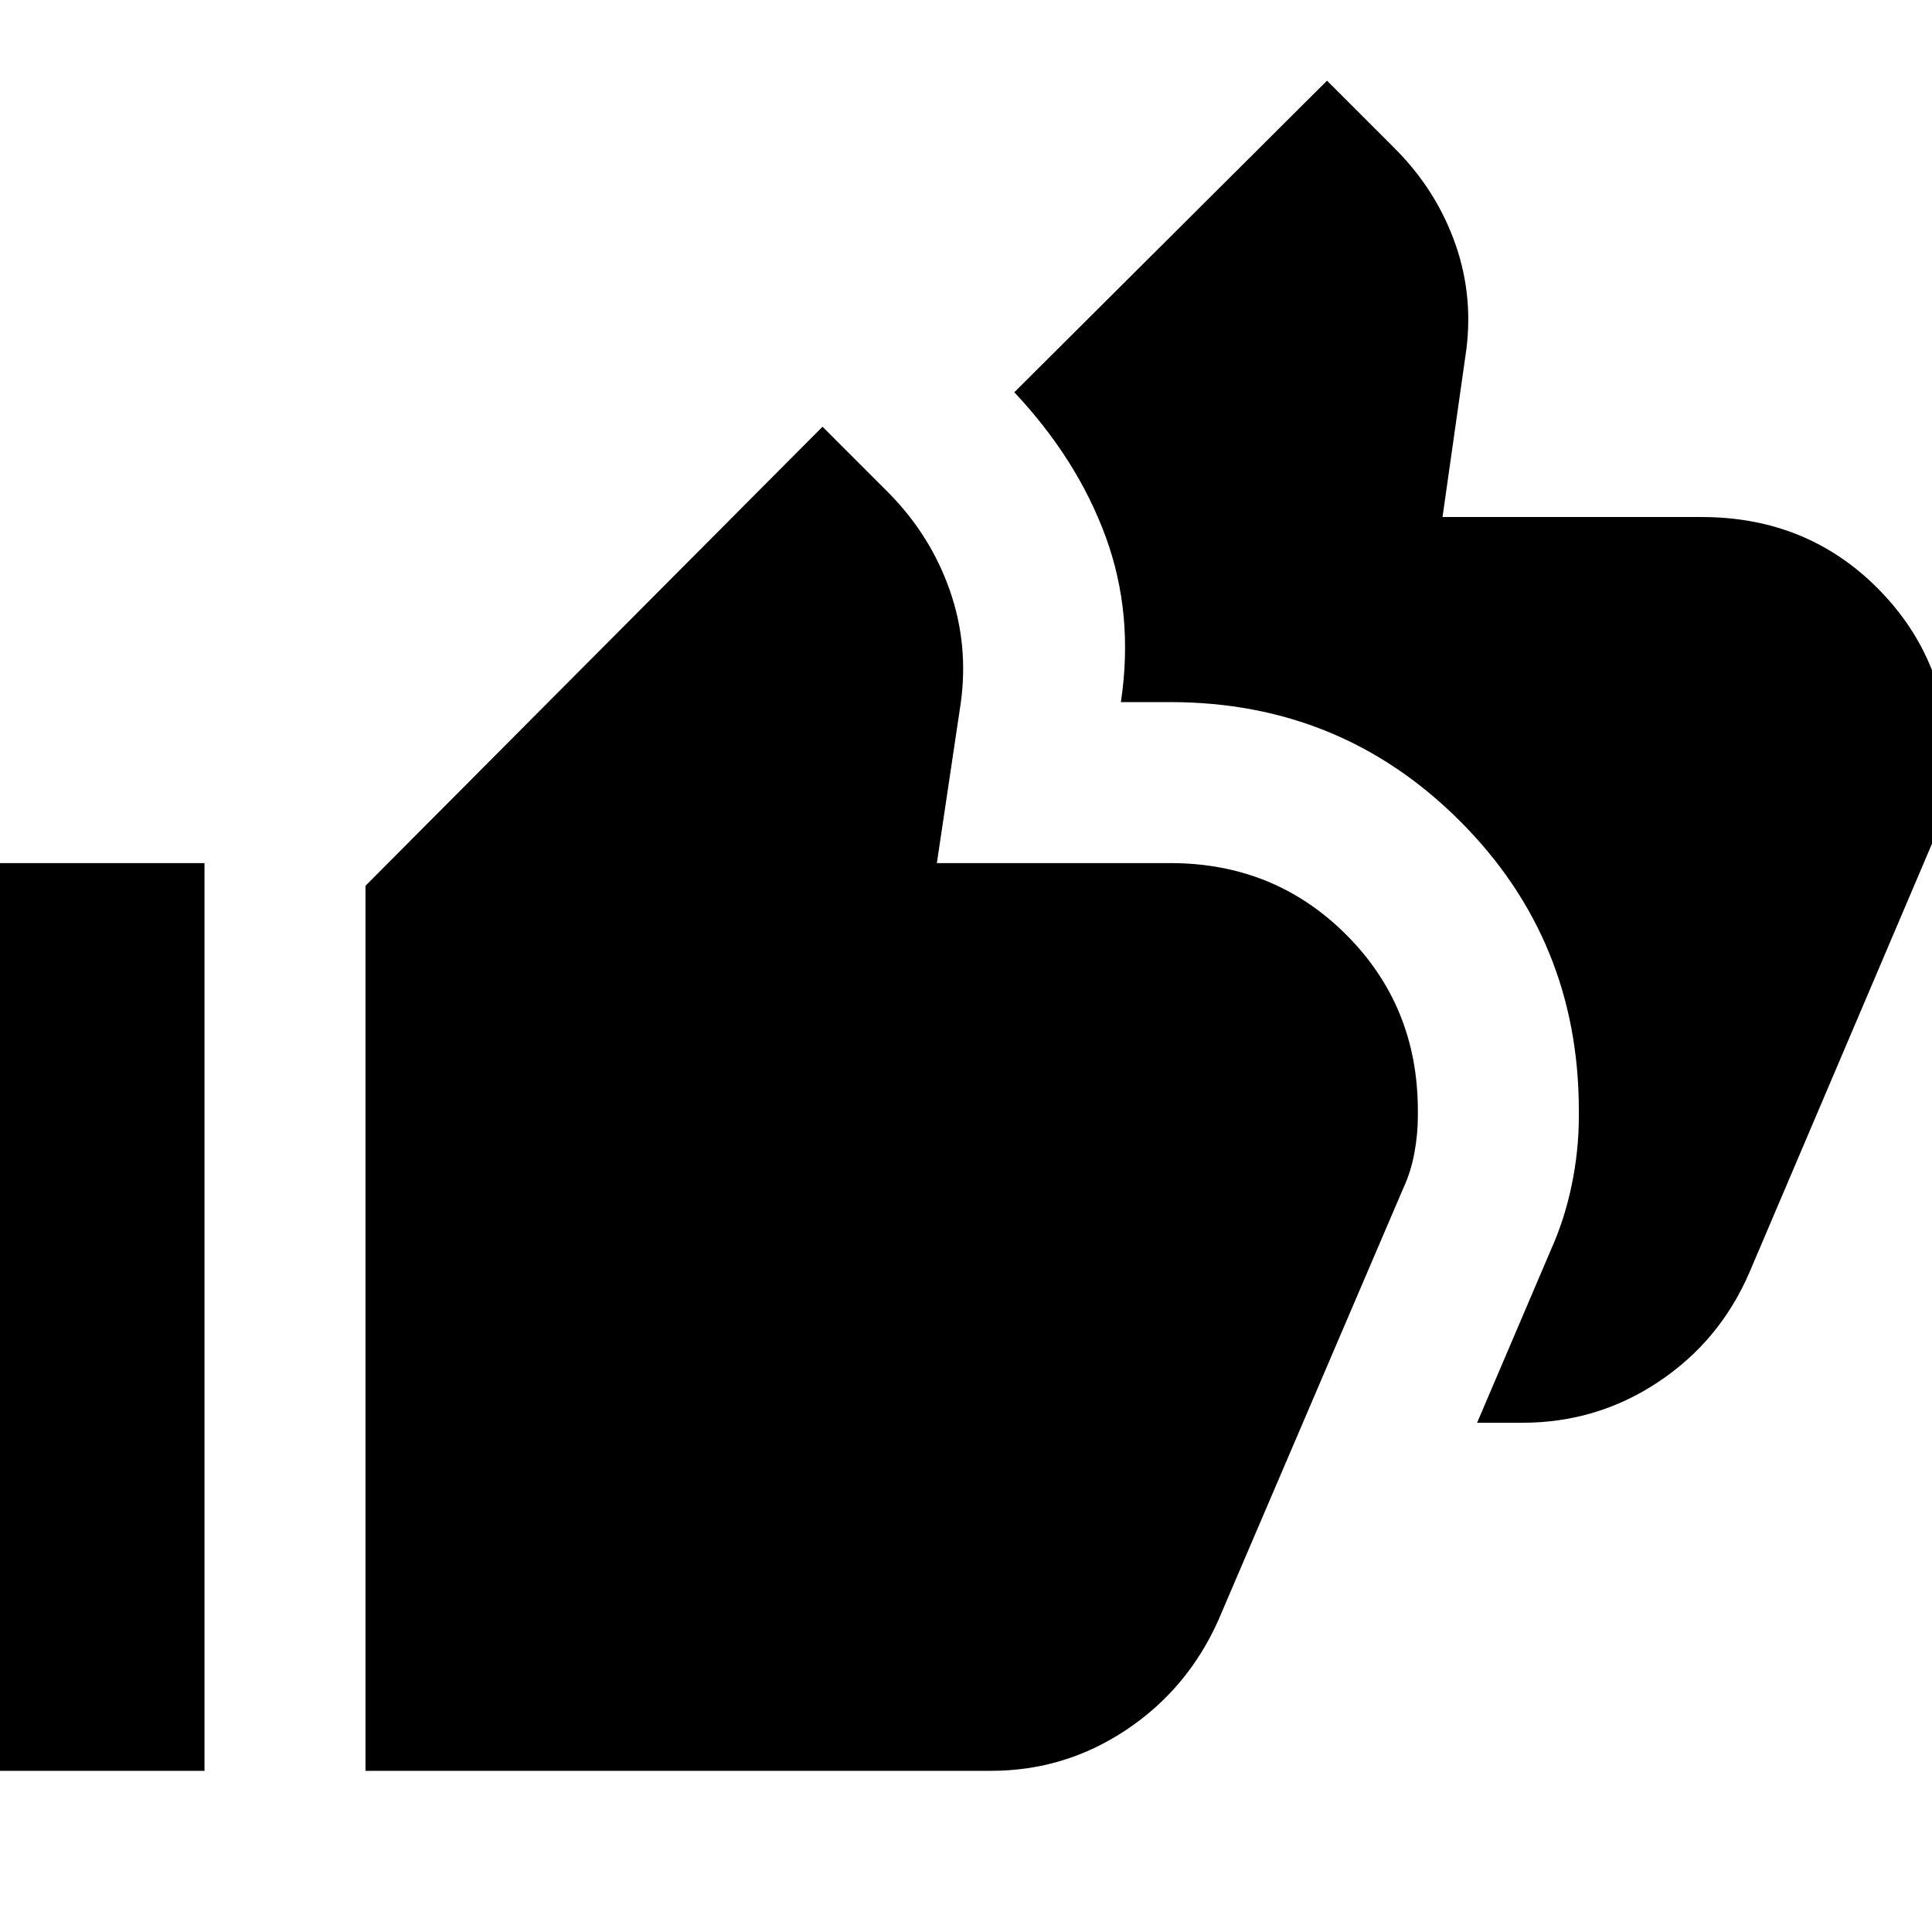 <svg xmlns="http://www.w3.org/2000/svg" height="24" viewBox="0 -960 960 960" width="24"><path d="M733.96-253.04 770.65-339q6.87-15.3 10.37-32.39 3.5-17.09 3.5-33.83v-2.95q0-84.79-59.09-143.87-59.08-59.09-143.87-59.09h-24.6q6.56-43.7-7.57-82.2-14.13-38.5-45.39-71.76l155.39-154.82L693-886.3q20.83 20.82 30.24 47.78 9.41 26.95 4.85 55.91l-11.31 79.52h128.74q52.35 0 87.65 35.59 35.31 35.59 35.31 87.37v1.96q0 9.3-1.72 17.82t-5.59 16.83L869.3-327.78q-14.69 34.08-45.21 54.41-30.52 20.33-67.61 20.33h-22.52ZM-8.48-80.09v-451.04h110.09v451.04H-8.48Zm190.09 0v-439.78L408.7-747.96l33.6 33.61q20.27 20.83 29.68 47.78 9.41 26.96 5.41 55.92l-11.87 79.52h116.04q51.79 0 87.37 35.59 35.59 35.58 35.59 87.37v2.95q0 8.74-1.72 18.11-1.71 9.37-5.58 17.68l-91.87 214.6q-15.26 34.09-45.78 54.42-30.53 20.32-67.05 20.32H181.61Z"/></svg>